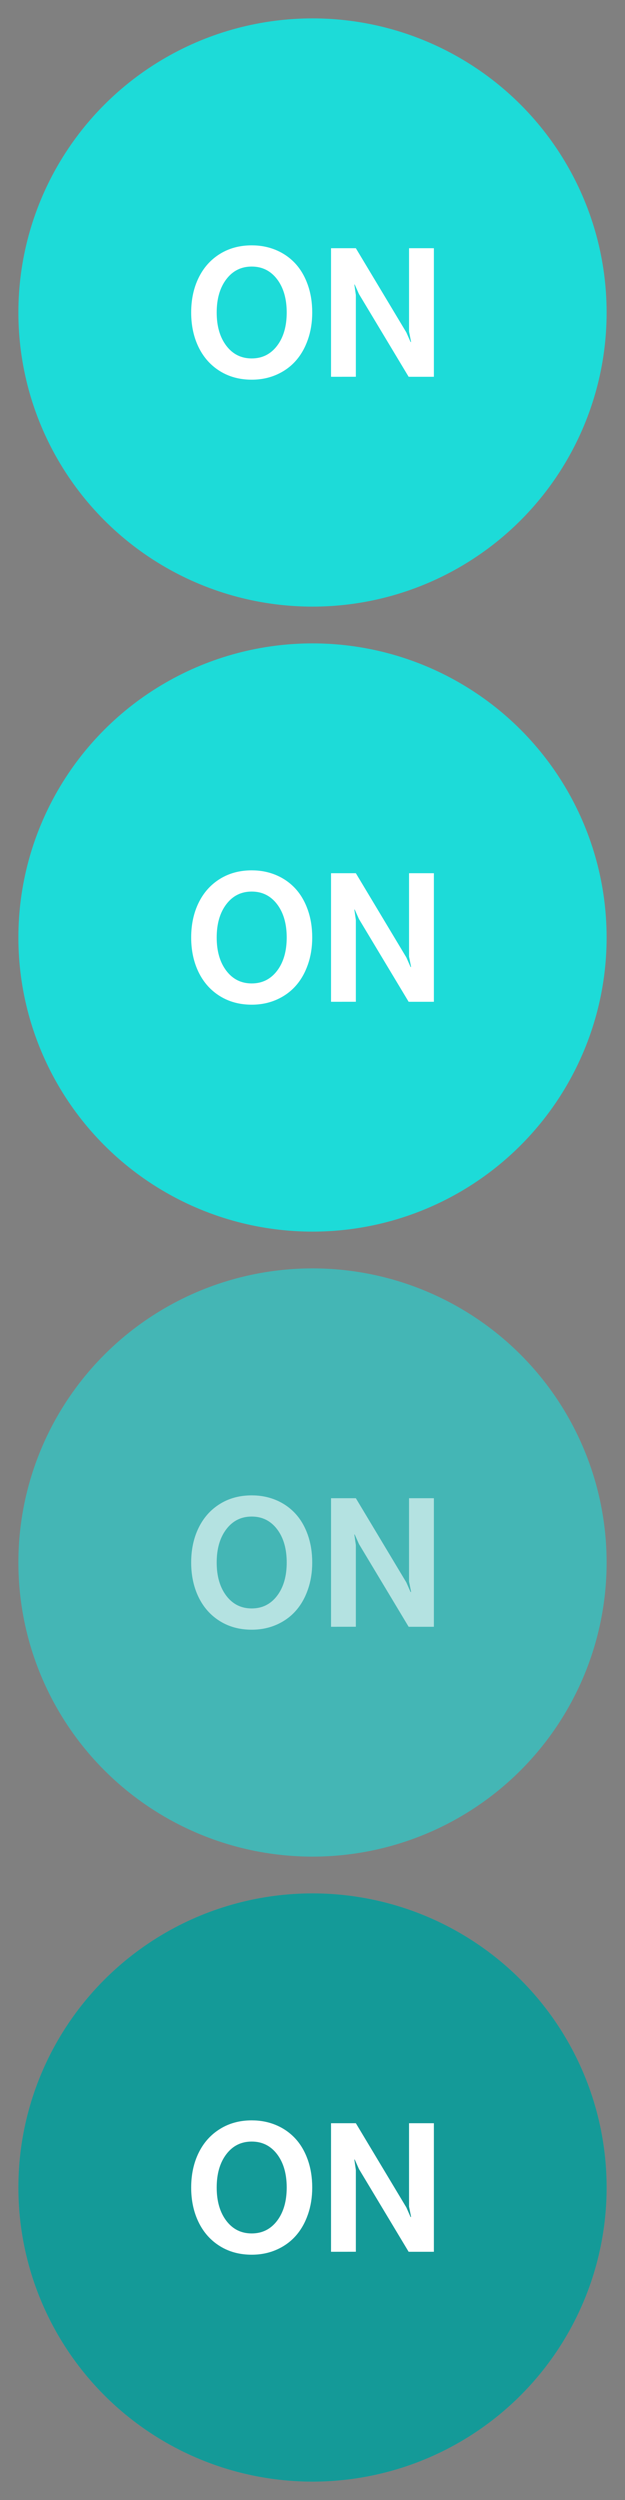 <?xml version="1.0" encoding="utf-8"?>
<!-- Generator: Adobe Illustrator 15.0.0, SVG Export Plug-In . SVG Version: 6.00 Build 0)  -->
<!DOCTYPE svg PUBLIC "-//W3C//DTD SVG 1.1//EN" "http://www.w3.org/Graphics/SVG/1.1/DTD/svg11.dtd">
<svg version="1.1" id="Layer_1" xmlns="http://www.w3.org/2000/svg" xmlns:xlink="http://www.w3.org/1999/xlink" x="0px" y="0px"
	 width="34px" height="136px" viewBox="0 0 34 136" enable-background="new 0 0 34 136" xml:space="preserve">
<rect x="0" y="0" width="34" height="136" fill="#808080" stroke="none"/>
<circle fill="#1DDBD8" cx="17" cy="17" r="16"/>
<circle fill="#1DDBD8" cx="17" cy="119" r="16"/>
<circle fill="#1DDBD8" cx="17" cy="51" r="16"/>
<circle opacity="0.6" fill="#1DDBD8" cx="17" cy="85" r="16"/>
<circle opacity="0.3" enable-background="new    " cx="17" cy="119" r="16"/>
<g>
	<path fill="#FFFFFF" d="M13.693,13.347c0.477,0,0.918,0.086,1.322,0.256c0.404,0.17,0.751,0.412,1.042,0.724
		c0.29,0.312,0.518,0.697,0.682,1.156c0.164,0.46,0.246,0.966,0.246,1.518c0,0.532-0.079,1.025-0.239,1.478
		c-0.158,0.453-0.381,0.84-0.667,1.16c-0.285,0.319-0.633,0.568-1.042,0.747c-0.409,0.179-0.857,0.269-1.344,0.269
		c-0.65,0-1.225-0.154-1.725-0.463s-0.887-0.74-1.159-1.293C10.537,18.343,10.4,17.711,10.4,17s0.137-1.344,0.409-1.897
		s0.659-0.984,1.159-1.293S13.043,13.347,13.693,13.347z M11.788,17c0,0.747,0.175,1.35,0.524,1.81
		c0.349,0.459,0.809,0.689,1.381,0.689c0.57,0,1.031-0.23,1.381-0.689c0.349-0.46,0.523-1.063,0.523-1.81s-0.175-1.351-0.523-1.81
		c-0.35-0.459-0.811-0.689-1.381-0.689c-0.572,0-1.032,0.23-1.381,0.689S11.788,16.253,11.788,17z"/>
	<path fill="#FFFFFF" d="M18.008,20.497v-6.994h1.35l2.748,4.583l0.229,0.521l0.029-0.005l-0.112-0.565v-4.534h1.351v6.994h-1.373
		l-2.705-4.506l-0.229-0.516l-0.02,0.005l0.082,0.569v4.447L18.008,20.497L18.008,20.497z"/>
</g>
<g>
	<path fill="#FFFFFF" d="M13.693,47.347c0.477,0,0.918,0.086,1.322,0.256c0.404,0.17,0.751,0.412,1.042,0.724
		c0.29,0.312,0.518,0.697,0.682,1.156c0.164,0.46,0.246,0.966,0.246,1.518c0,0.532-0.079,1.025-0.239,1.478
		c-0.158,0.453-0.381,0.84-0.667,1.16c-0.285,0.319-0.633,0.568-1.042,0.747c-0.409,0.179-0.857,0.269-1.344,0.269
		c-0.65,0-1.225-0.154-1.725-0.463s-0.887-0.74-1.159-1.293C10.537,52.343,10.4,51.711,10.4,51s0.137-1.344,0.409-1.897
		s0.659-0.984,1.159-1.293S13.043,47.347,13.693,47.347z M11.788,51c0,0.747,0.175,1.35,0.524,1.81
		c0.349,0.459,0.809,0.689,1.381,0.689c0.57,0,1.031-0.23,1.381-0.689c0.349-0.46,0.523-1.063,0.523-1.81s-0.175-1.351-0.523-1.81
		c-0.35-0.459-0.811-0.689-1.381-0.689c-0.572,0-1.032,0.23-1.381,0.689S11.788,50.253,11.788,51z"/>
	<path fill="#FFFFFF" d="M18.008,54.497v-6.994h1.35l2.748,4.583l0.229,0.521l0.029-0.005l-0.112-0.565v-4.534h1.351v6.994h-1.373
		l-2.705-4.506l-0.229-0.516l-0.02,0.005l0.082,0.569v4.447L18.008,54.497L18.008,54.497z"/>
</g>
<g opacity="0.6">
	<path fill="#FFFFFF" d="M13.693,81.348c0.477,0,0.918,0.086,1.322,0.256c0.404,0.17,0.751,0.412,1.042,0.724
		c0.29,0.312,0.518,0.696,0.682,1.155c0.164,0.461,0.246,0.967,0.246,1.519c0,0.532-0.079,1.024-0.239,1.478
		c-0.158,0.453-0.381,0.84-0.667,1.16c-0.285,0.319-0.633,0.568-1.042,0.747c-0.409,0.179-0.857,0.269-1.344,0.269
		c-0.65,0-1.225-0.153-1.725-0.463c-0.5-0.309-0.887-0.739-1.159-1.293C10.537,86.343,10.4,85.711,10.4,85s0.137-1.344,0.409-1.896
		c0.272-0.554,0.659-0.984,1.159-1.293C12.468,81.501,13.043,81.348,13.693,81.348z M11.788,85c0,0.747,0.175,1.35,0.524,1.811
		c0.349,0.459,0.809,0.688,1.381,0.688c0.57,0,1.031-0.229,1.381-0.688c0.349-0.461,0.523-1.063,0.523-1.811
		s-0.175-1.352-0.523-1.811c-0.35-0.459-0.811-0.688-1.381-0.688c-0.572,0-1.032,0.229-1.381,0.688S11.788,84.253,11.788,85z"/>
	<path fill="#FFFFFF" d="M18.008,88.497v-6.994h1.35l2.748,4.583l0.229,0.521l0.029-0.006l-0.112-0.564v-4.534h1.351v6.994h-1.373
		l-2.705-4.506l-0.229-0.517l-0.02,0.006l0.082,0.568v4.447L18.008,88.497L18.008,88.497z"/>
</g>
<g>
	<path fill="#FFFFFF" d="M13.693,115.348c0.477,0,0.918,0.086,1.322,0.256c0.404,0.17,0.751,0.412,1.042,0.724
		c0.29,0.312,0.518,0.696,0.682,1.155c0.164,0.461,0.246,0.967,0.246,1.519c0,0.532-0.079,1.024-0.239,1.478
		c-0.158,0.453-0.381,0.84-0.667,1.16c-0.285,0.319-0.633,0.568-1.042,0.747c-0.409,0.179-0.857,0.269-1.344,0.269
		c-0.65,0-1.225-0.153-1.725-0.463c-0.5-0.309-0.887-0.739-1.159-1.293c-0.272-0.555-0.409-1.187-0.409-1.896
		s0.137-1.344,0.409-1.896c0.272-0.554,0.659-0.984,1.159-1.293C12.468,115.503,13.043,115.348,13.693,115.348z M11.788,119
		c0,0.747,0.175,1.35,0.524,1.811c0.349,0.459,0.809,0.688,1.381,0.688c0.57,0,1.031-0.229,1.381-0.688
		c0.349-0.461,0.523-1.063,0.523-1.811s-0.175-1.352-0.523-1.811c-0.35-0.459-0.811-0.688-1.381-0.688
		c-0.572,0-1.032,0.229-1.381,0.688S11.788,118.253,11.788,119z"/>
	<path fill="#FFFFFF" d="M18.008,122.497v-6.994h1.35l2.748,4.583l0.229,0.521l0.029-0.006l-0.112-0.564v-4.534h1.351v6.994h-1.373
		l-2.705-4.506l-0.229-0.517l-0.02,0.006l0.082,0.568v4.447L18.008,122.497L18.008,122.497z"/>
</g>
</svg>
